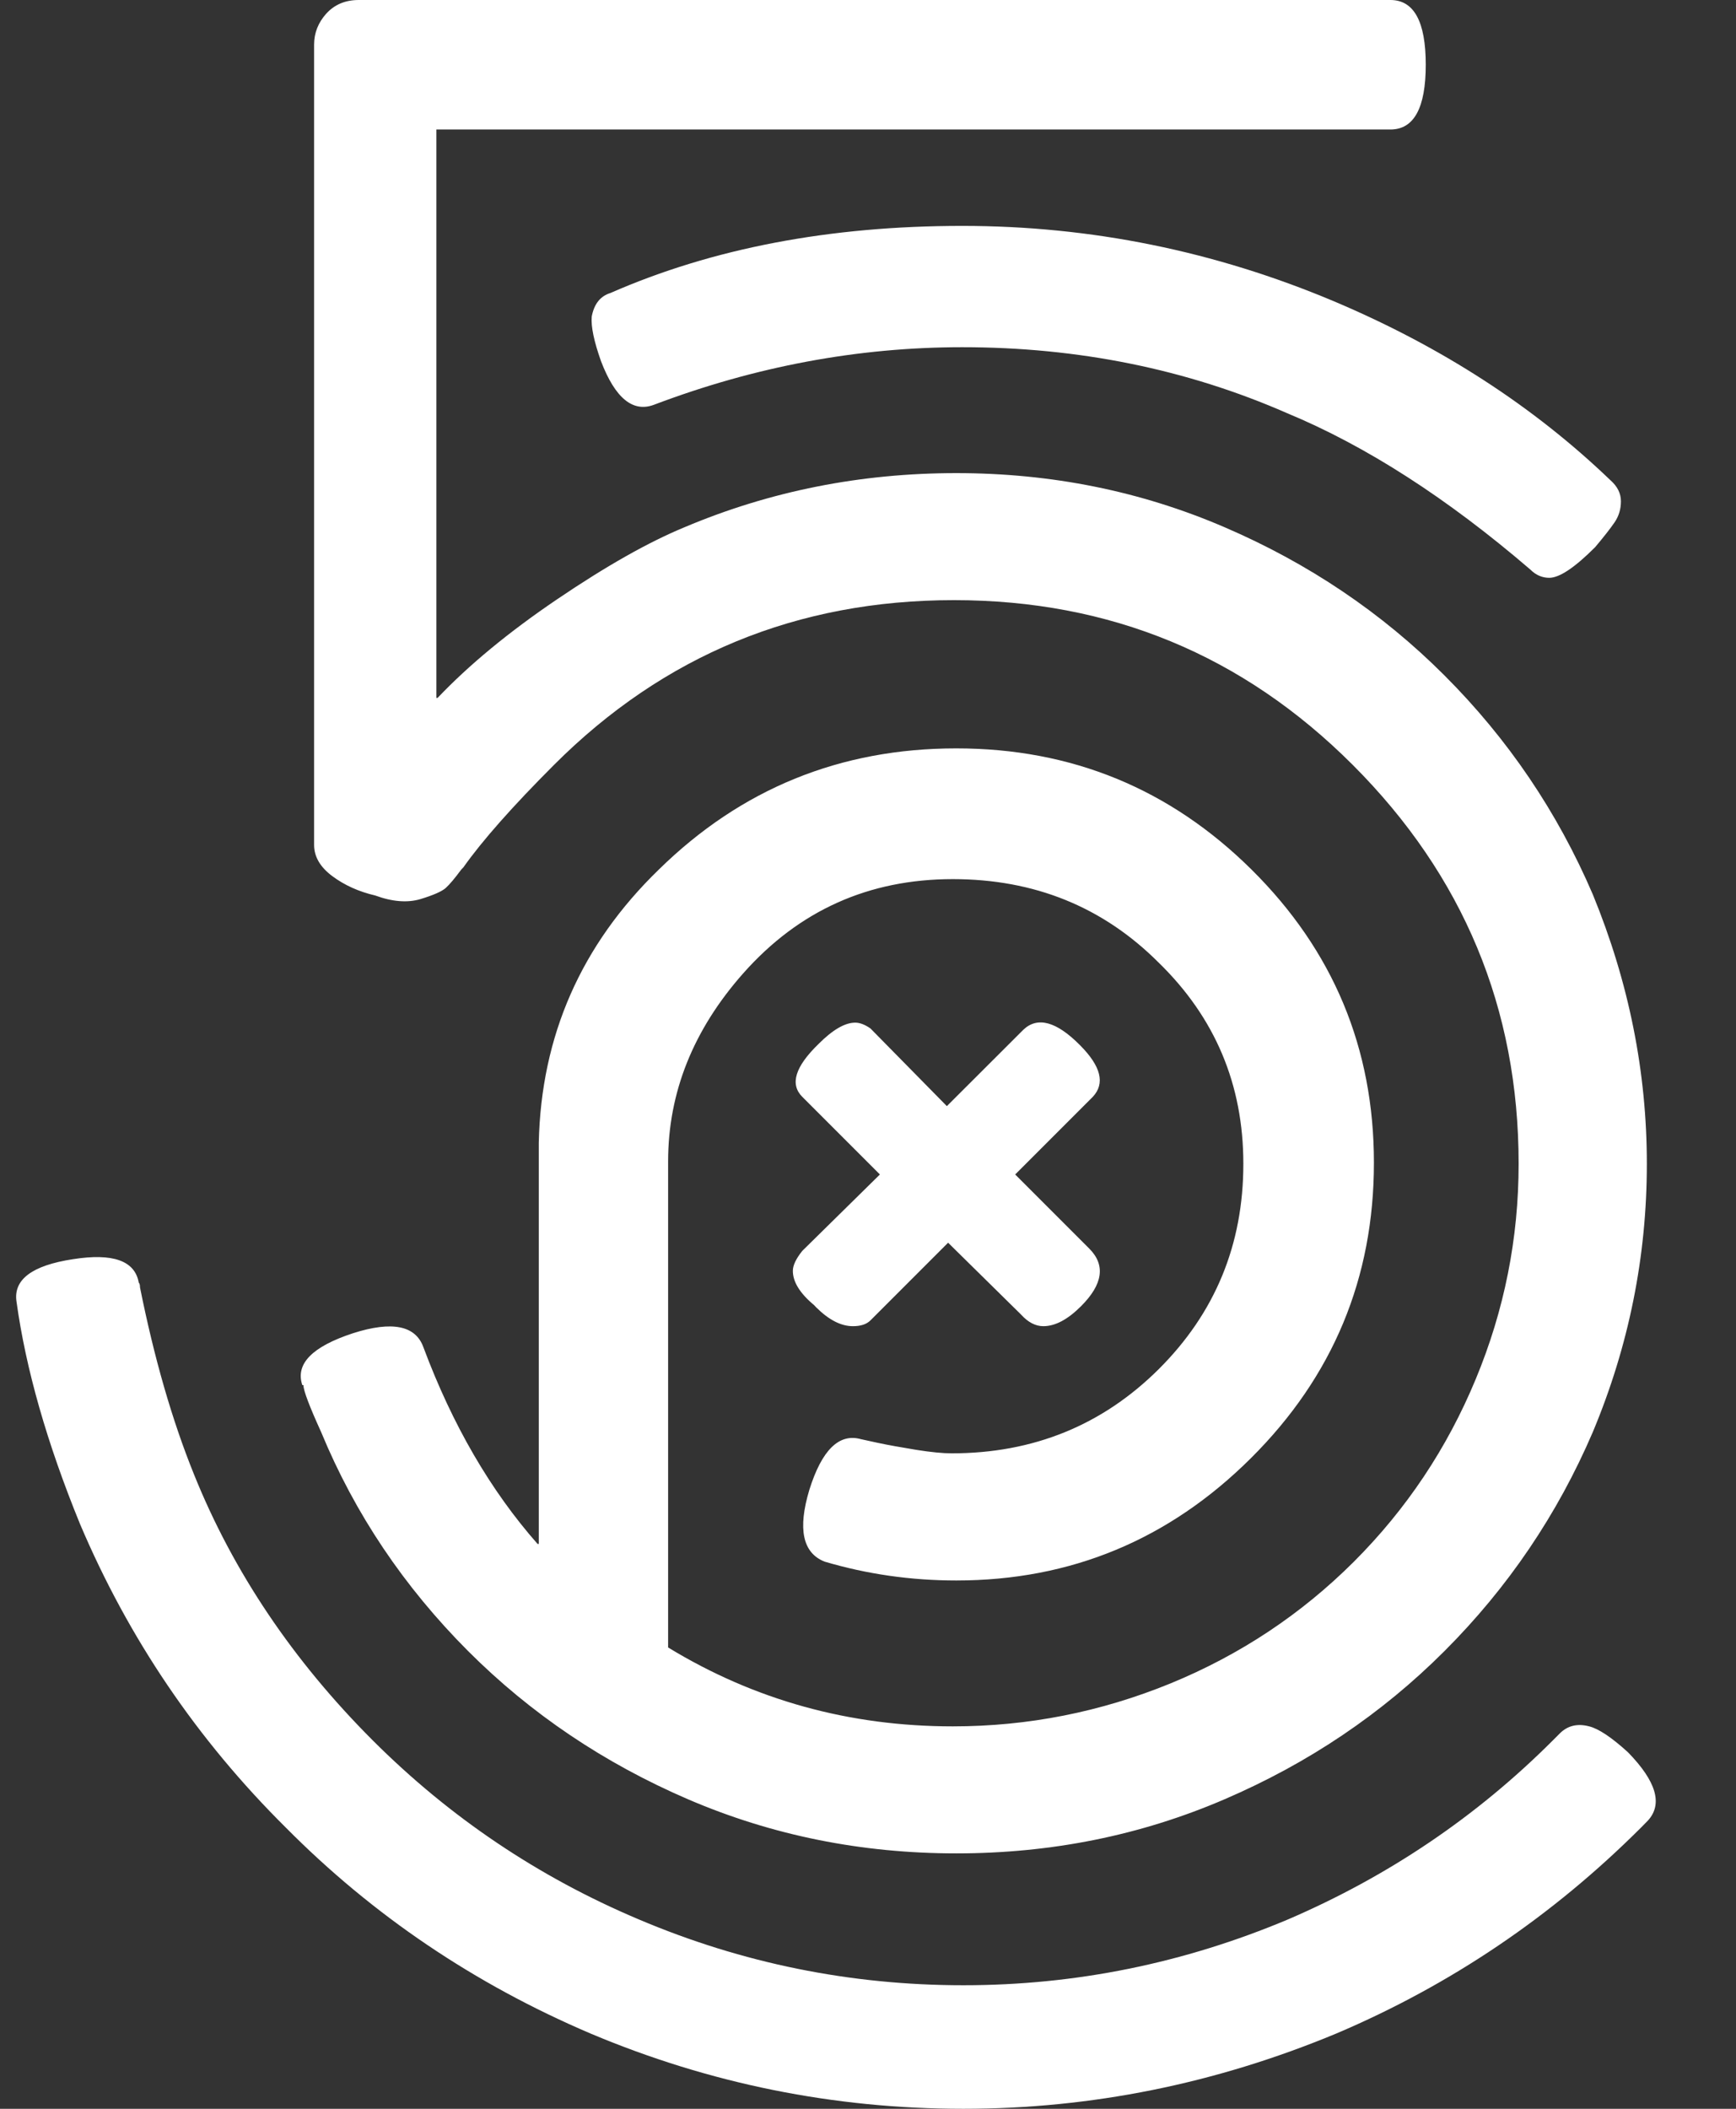 <svg width="14" height="17" viewBox="0 0 14 17" fill="none" xmlns="http://www.w3.org/2000/svg">
<rect x="0" y="0" width="14" height="17" fill="#333333" stroke="none"/>
<path d="M13.29 14.676L13.234 14.733C12.519 15.447 11.7 16.001 10.777 16.393C9.803 16.798 8.8 17 7.769 17C6.726 17 5.723 16.798 4.762 16.393C3.826 15.994 3.007 15.441 2.305 14.733C1.59 14.024 1.037 13.209 0.645 12.285C0.379 11.634 0.208 11.036 0.133 10.492C0.107 10.315 0.259 10.201 0.588 10.151C0.91 10.1 1.088 10.163 1.119 10.34C1.126 10.347 1.129 10.359 1.129 10.378C1.243 10.947 1.388 11.45 1.565 11.887C1.881 12.671 2.362 13.386 3.007 14.031C3.627 14.65 4.341 15.131 5.151 15.473C5.986 15.827 6.859 16.004 7.769 16.004C8.674 16.004 9.546 15.827 10.388 15.473C11.197 15.125 11.909 14.644 12.522 14.031L12.579 13.974C12.642 13.911 12.721 13.892 12.816 13.917C12.892 13.936 12.996 14.005 13.129 14.126C13.357 14.36 13.411 14.543 13.29 14.676ZM8.813 8.842L8.187 9.468L8.784 10.065C8.917 10.198 8.895 10.353 8.718 10.53C8.61 10.638 8.509 10.691 8.414 10.691C8.351 10.691 8.291 10.66 8.234 10.597L7.646 10.018L7.02 10.644C6.988 10.676 6.941 10.691 6.878 10.691C6.783 10.691 6.685 10.641 6.583 10.54L6.565 10.521C6.451 10.426 6.394 10.334 6.394 10.245C6.394 10.201 6.419 10.148 6.47 10.084L7.096 9.468L6.47 8.842C6.368 8.74 6.413 8.598 6.602 8.415C6.716 8.301 6.814 8.244 6.897 8.244C6.934 8.244 6.976 8.26 7.02 8.291L7.636 8.917L8.253 8.301C8.367 8.193 8.519 8.234 8.708 8.424C8.879 8.595 8.914 8.734 8.813 8.842ZM13.281 9.382C13.281 10.129 13.136 10.85 12.845 11.545C12.56 12.209 12.162 12.797 11.649 13.31C11.143 13.816 10.552 14.214 9.875 14.505C9.199 14.796 8.478 14.941 7.712 14.941C6.947 14.941 6.226 14.796 5.549 14.505C4.873 14.214 4.281 13.816 3.775 13.31C3.257 12.791 2.862 12.203 2.59 11.545C2.495 11.336 2.447 11.21 2.447 11.166H2.438C2.381 10.995 2.517 10.856 2.846 10.748C3.162 10.647 3.352 10.685 3.415 10.862C3.649 11.488 3.956 12.016 4.335 12.446H4.345V9.211C4.364 8.351 4.686 7.618 5.312 7.011C5.976 6.359 6.776 6.033 7.712 6.033C8.642 6.033 9.436 6.359 10.094 7.011C10.751 7.662 11.08 8.449 11.08 9.373C11.08 10.303 10.75 11.096 10.089 11.754C9.428 12.412 8.636 12.741 7.712 12.741C7.346 12.741 6.991 12.69 6.65 12.589C6.473 12.519 6.432 12.326 6.527 12.01C6.628 11.688 6.767 11.552 6.944 11.602L7.077 11.631C7.165 11.65 7.27 11.668 7.39 11.688C7.51 11.707 7.605 11.716 7.674 11.716C8.332 11.716 8.889 11.49 9.344 11.038C9.799 10.585 10.027 10.034 10.027 9.382C10.027 8.743 9.799 8.203 9.344 7.76C8.895 7.311 8.342 7.087 7.684 7.087C7.007 7.087 6.444 7.339 5.995 7.845C5.591 8.301 5.388 8.807 5.388 9.363V13.281C6.084 13.705 6.849 13.917 7.684 13.917C8.291 13.917 8.876 13.801 9.439 13.571C10.002 13.34 10.495 13.012 10.919 12.589C11.343 12.165 11.67 11.675 11.901 11.118C12.132 10.562 12.247 9.983 12.247 9.382C12.247 8.13 11.801 7.058 10.909 6.166C10.024 5.281 8.952 4.838 7.693 4.838C6.429 4.838 5.353 5.281 4.468 6.166C4.133 6.501 3.889 6.777 3.737 6.992L3.719 7.011C3.668 7.08 3.627 7.129 3.595 7.158C3.564 7.186 3.496 7.216 3.391 7.248C3.287 7.279 3.165 7.27 3.026 7.219C2.893 7.188 2.778 7.136 2.68 7.063C2.582 6.99 2.533 6.906 2.533 6.811V0.36C2.533 0.266 2.566 0.182 2.632 0.109C2.699 0.036 2.786 0 2.893 0H11.213C11.403 0 11.498 0.174 11.498 0.522C11.498 0.87 11.403 1.044 11.213 1.044H3.519V5.626H3.529C3.782 5.36 4.104 5.094 4.496 4.829C4.889 4.563 5.23 4.37 5.521 4.25C6.21 3.959 6.941 3.814 7.712 3.814C8.478 3.814 9.199 3.959 9.875 4.25C10.552 4.541 11.143 4.939 11.649 5.445C12.162 5.958 12.56 6.546 12.845 7.21C13.136 7.918 13.281 8.642 13.281 9.382ZM12.987 3.871C13.044 3.921 13.072 3.978 13.072 4.041C13.072 4.105 13.055 4.161 13.02 4.212C12.985 4.263 12.933 4.329 12.864 4.411C12.699 4.576 12.576 4.658 12.494 4.658C12.437 4.658 12.386 4.636 12.342 4.592C11.671 4.016 11.017 3.595 10.378 3.33C9.569 2.976 8.696 2.799 7.76 2.799C6.919 2.799 6.09 2.954 5.274 3.263C5.104 3.327 4.961 3.21 4.847 2.912C4.791 2.754 4.765 2.634 4.772 2.552C4.791 2.451 4.841 2.387 4.923 2.362C5.745 2.002 6.691 1.821 7.76 1.821C8.797 1.821 9.796 2.024 10.758 2.429C11.624 2.795 12.367 3.276 12.987 3.871Z" fill="white"/>
</svg>

